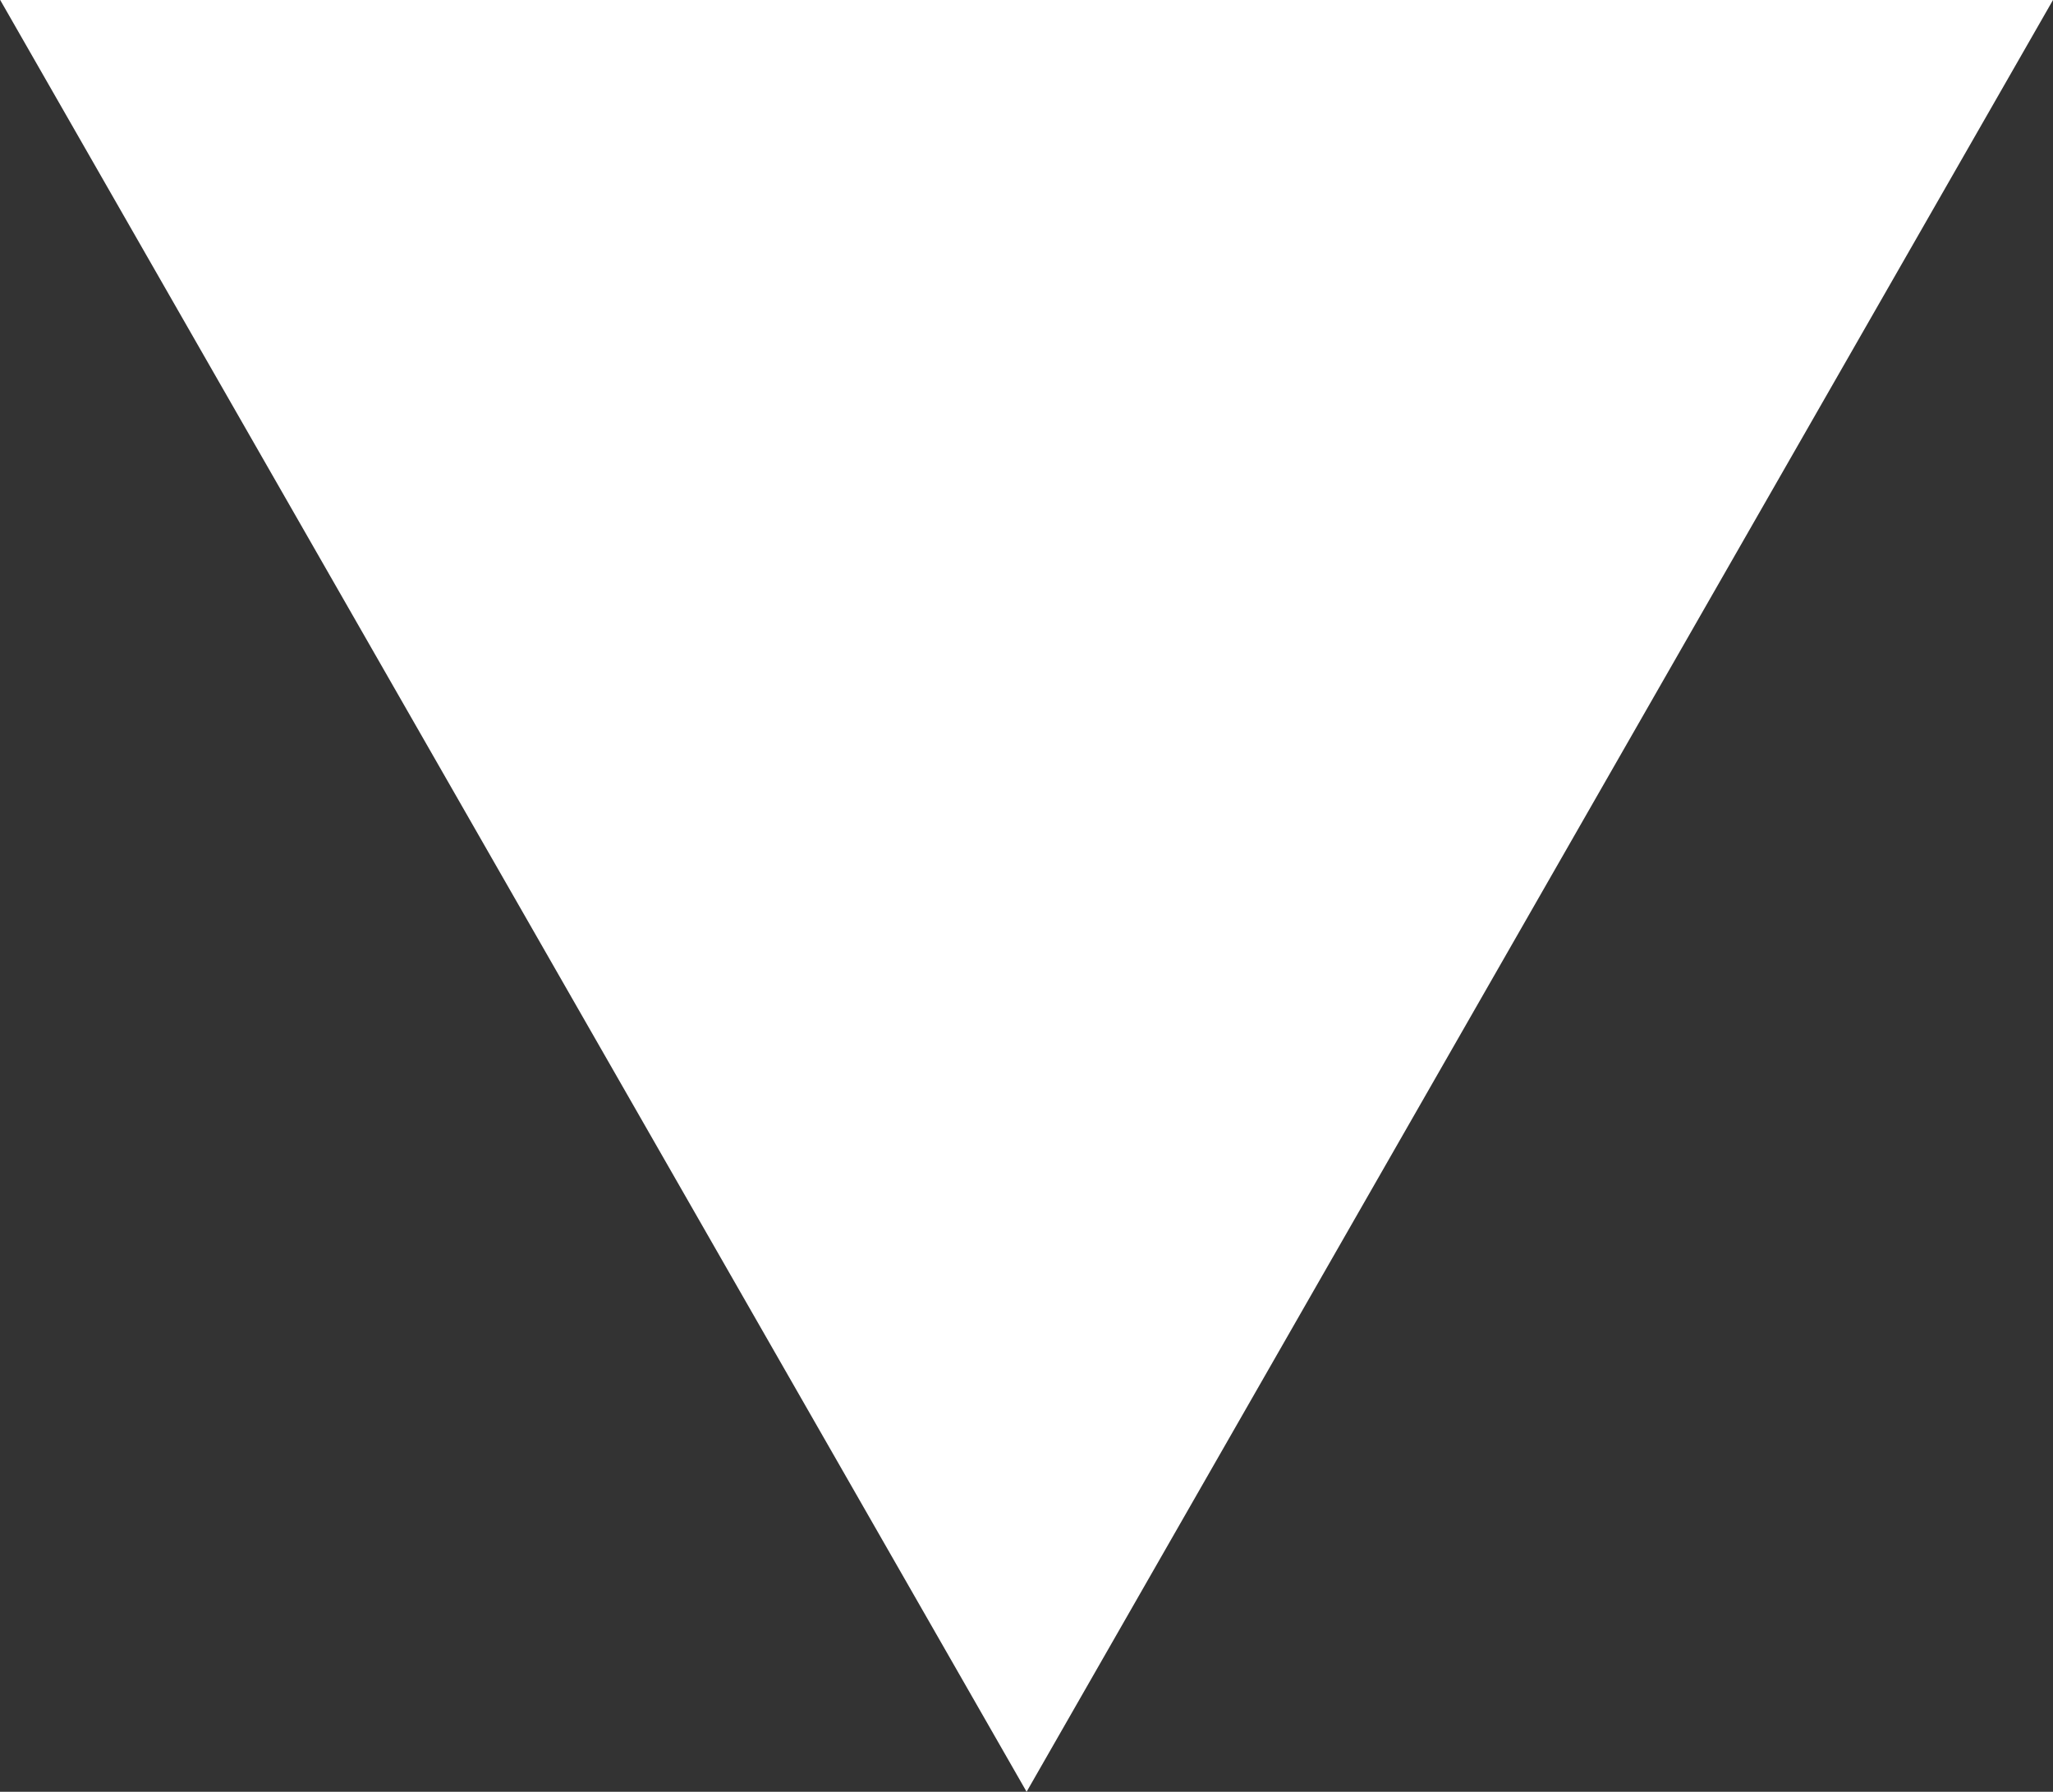 <svg xmlns="http://www.w3.org/2000/svg" width="10.313" height="9" viewBox="0 0 10.313 9">
  <rect x="0" y="0" width="10.313" height="9" fill="#333333" stroke="none"/>
  <path id="Polygon_1" data-name="Polygon 1" d="M5.156,0l5.156,9H0Z" transform="translate(10.313 9) rotate(180)" fill="#fff"/>
</svg>
